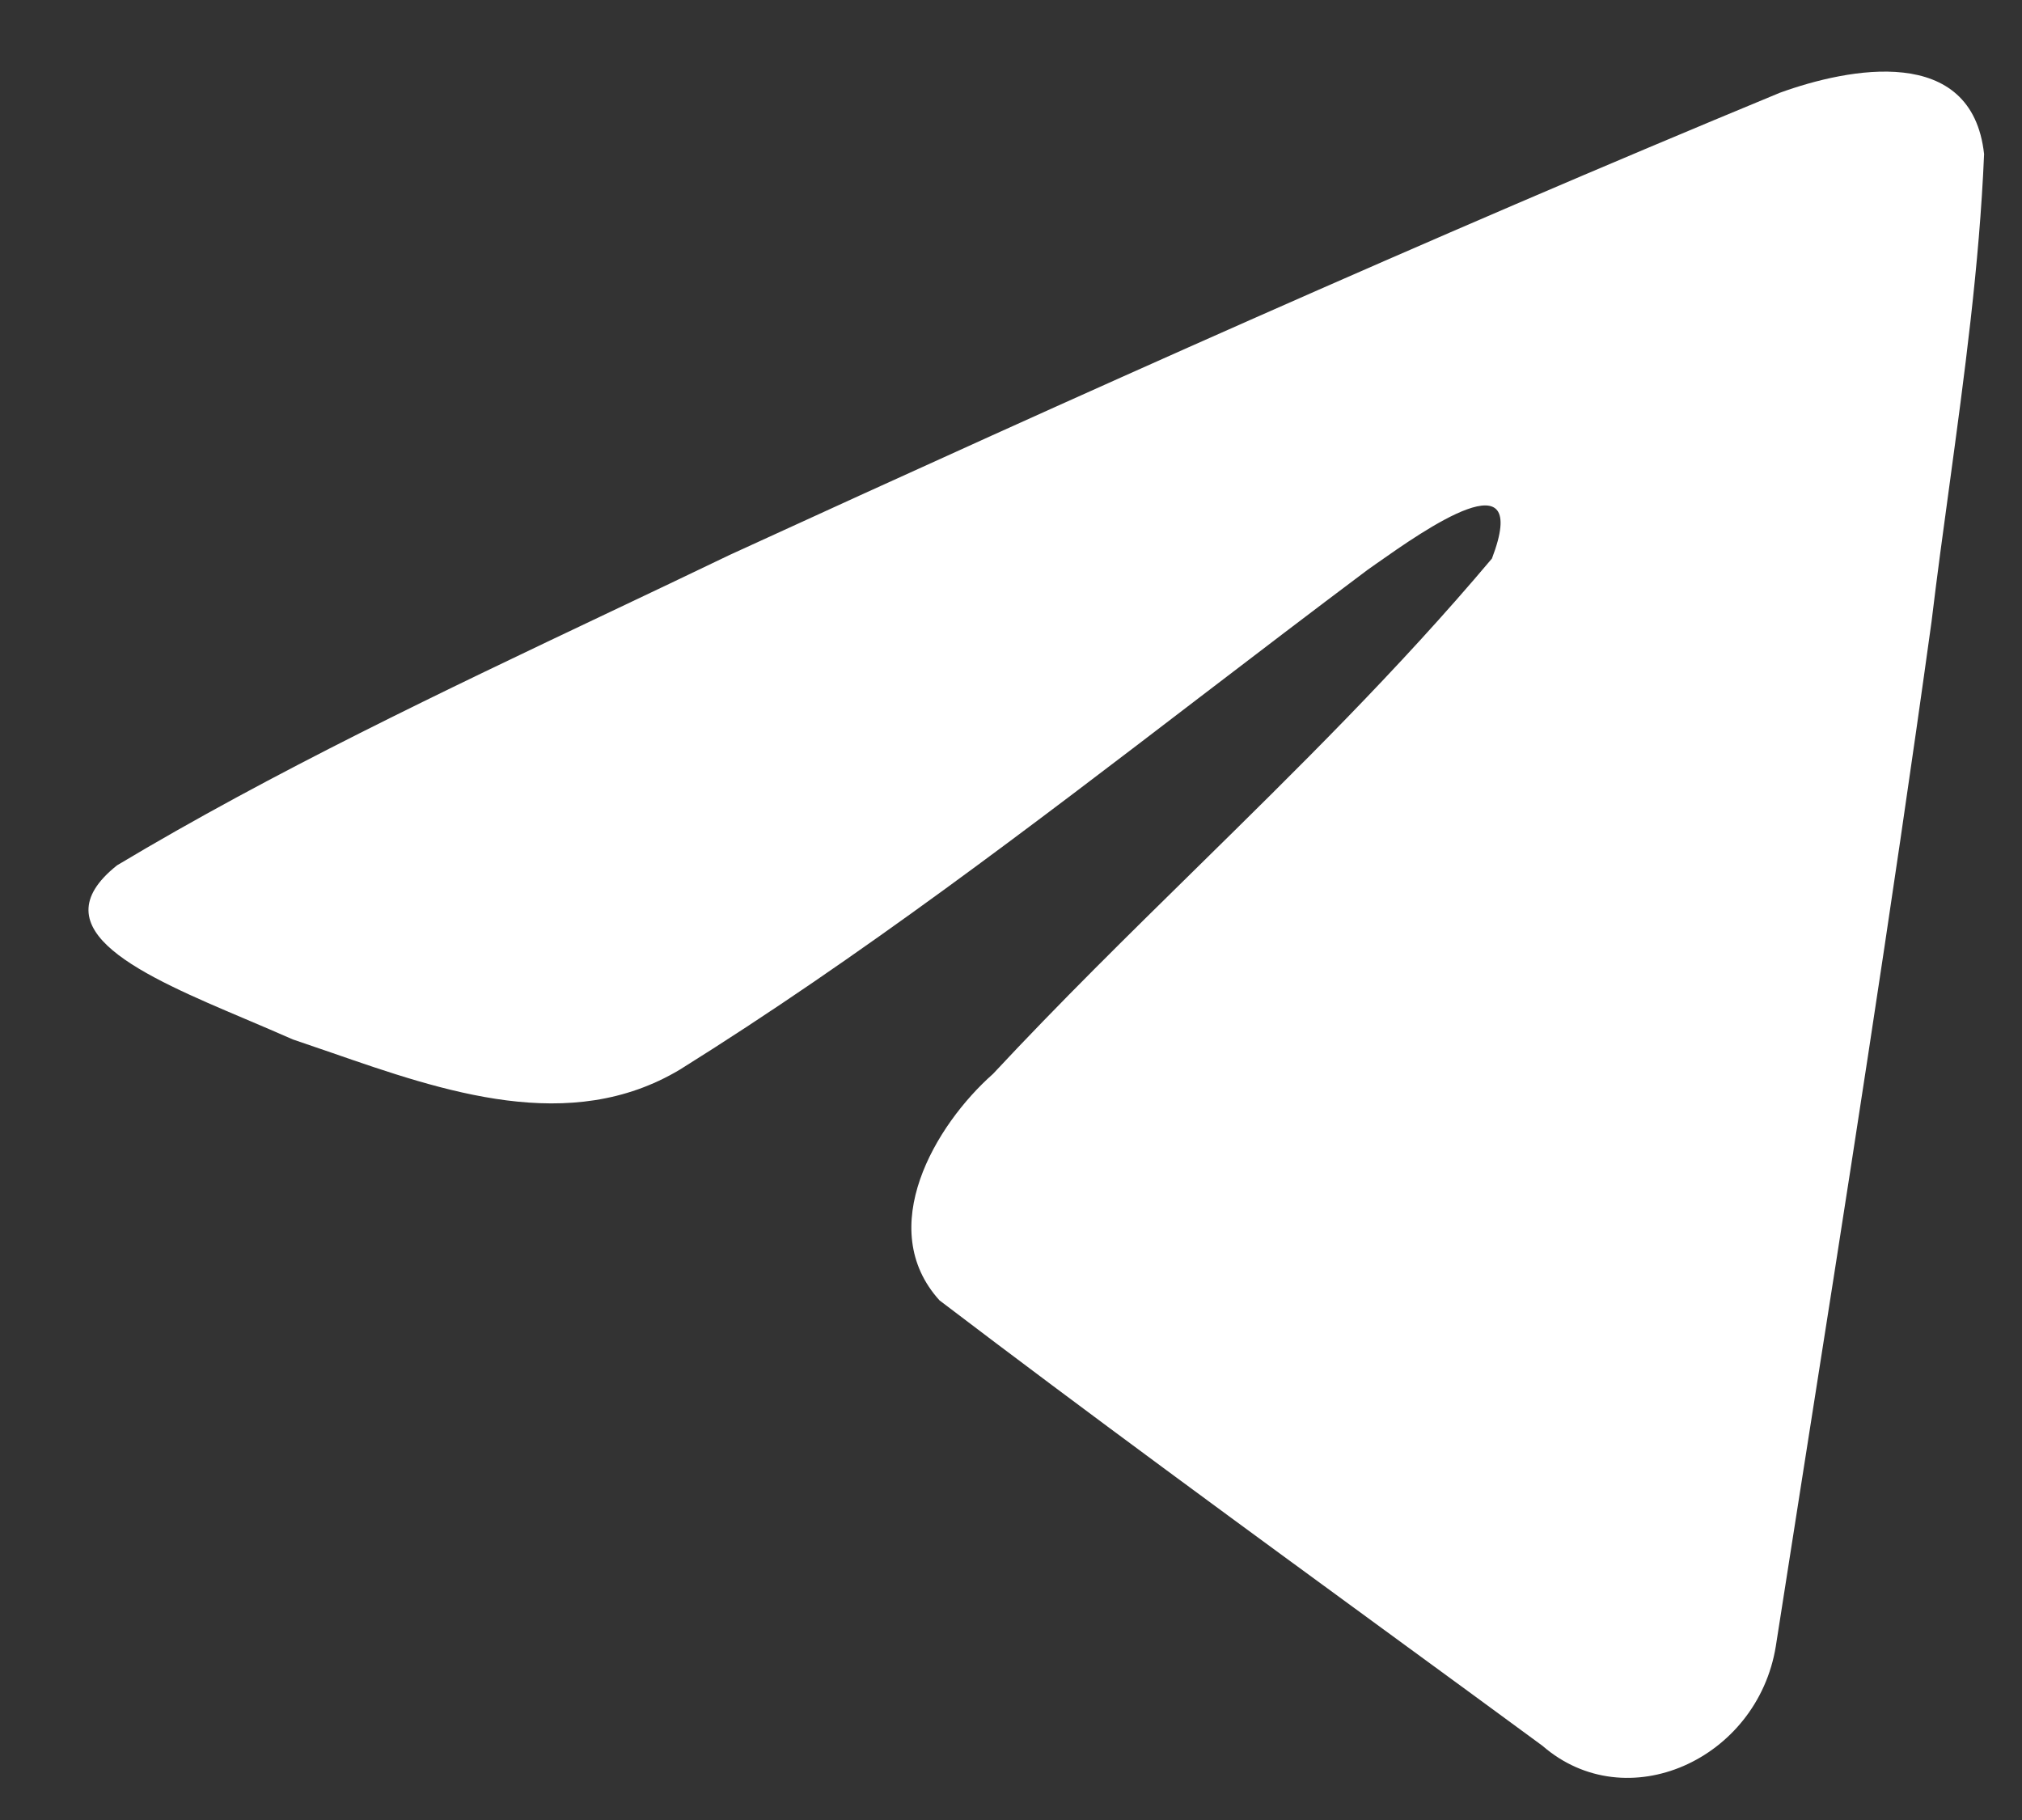 <svg width="20" height="18" viewBox="0 0 20 18" fill="none" xmlns="http://www.w3.org/2000/svg">
<rect x="0" y="0" width="20" height="18" fill="#333333" stroke="none"/>
<path fill-rule="evenodd" clip-rule="evenodd" d="M6.035 6.052C4.391 6.832 2.703 7.633 1.158 8.558C0.352 9.199 1.424 9.653 2.429 10.079C2.589 10.147 2.747 10.214 2.896 10.28C3.02 10.322 3.145 10.365 3.273 10.409C4.391 10.797 5.638 11.228 6.724 10.579C8.507 9.466 10.19 8.179 11.872 6.892C12.423 6.471 12.974 6.05 13.528 5.635C13.554 5.617 13.584 5.596 13.616 5.573C14.088 5.241 15.15 4.493 14.757 5.524C13.828 6.627 12.833 7.604 11.833 8.587C11.159 9.249 10.482 9.913 9.822 10.621C9.247 11.129 8.649 12.15 9.293 12.861C10.777 13.99 12.284 15.091 13.79 16.192C14.28 16.55 14.77 16.908 15.258 17.267C16.087 17.986 17.383 17.404 17.565 16.281C17.646 15.764 17.727 15.247 17.808 14.73C18.258 11.873 18.708 9.016 19.105 6.15C19.159 5.701 19.22 5.251 19.282 4.801C19.43 3.711 19.579 2.62 19.625 1.524C19.506 0.43 18.285 0.671 17.606 0.917C14.116 2.36 10.66 3.91 7.218 5.488C6.828 5.676 6.433 5.863 6.035 6.052Z" fill="white"/>
</svg>
